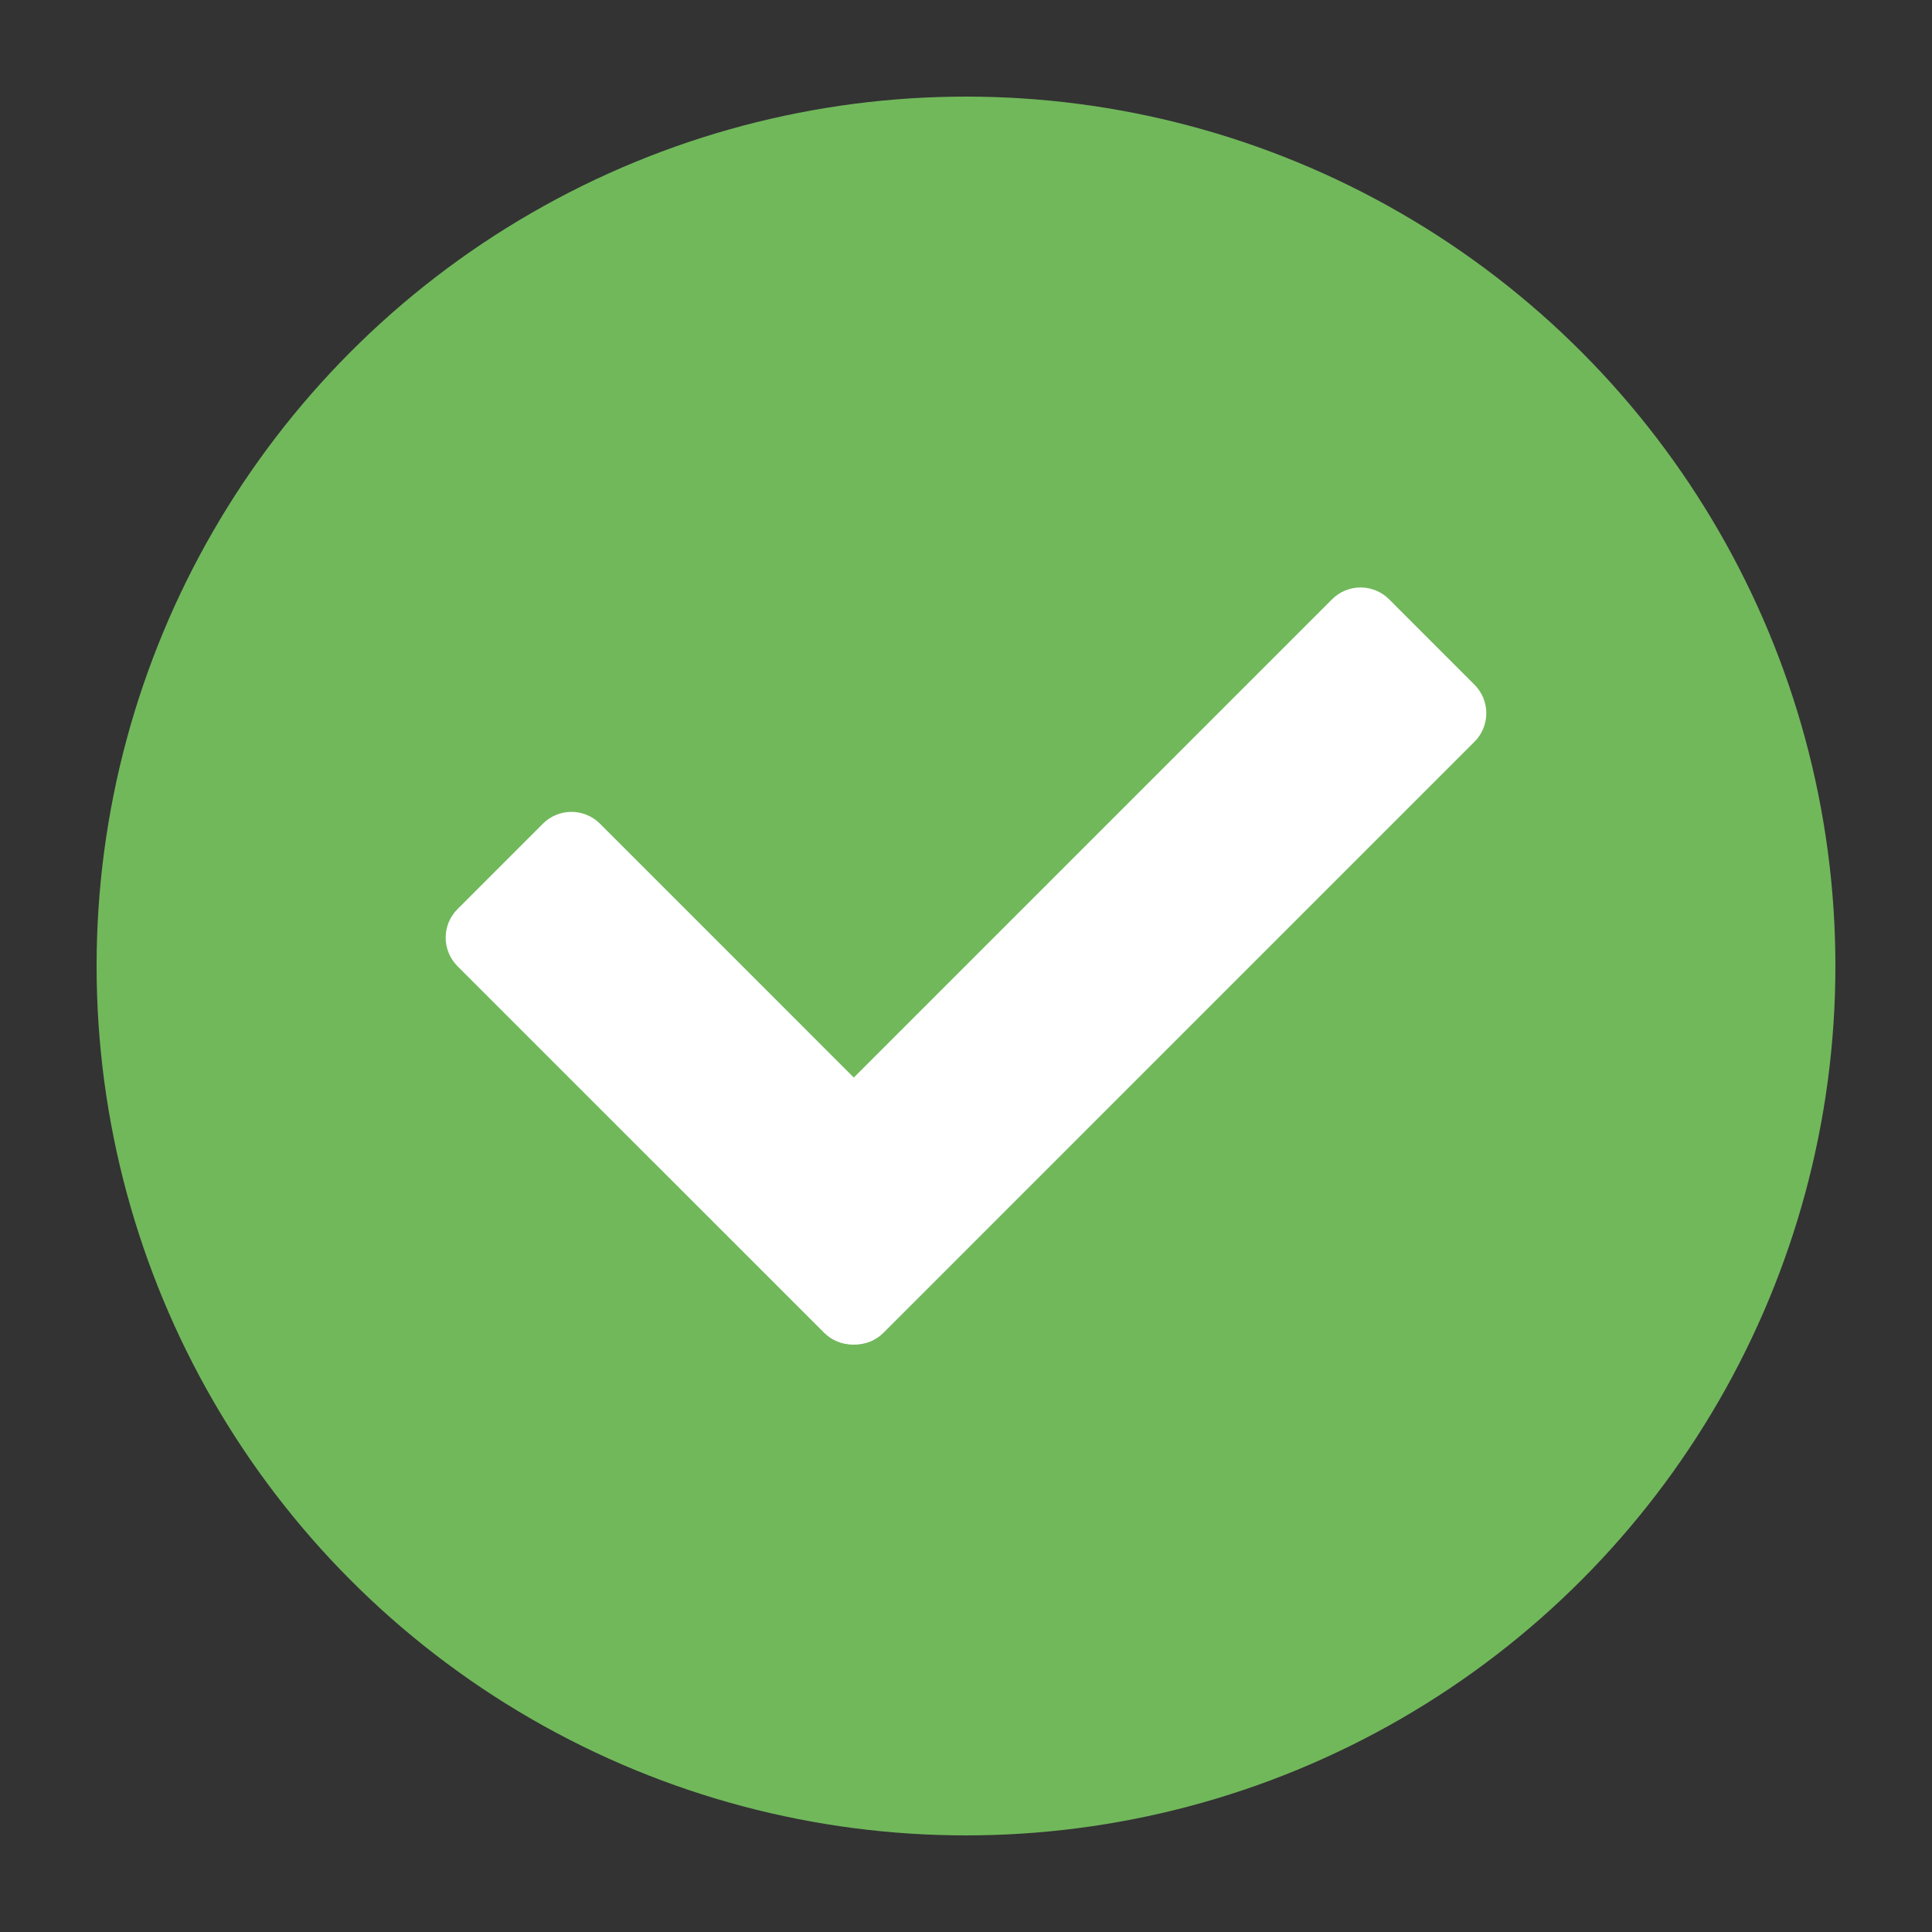 <?xml version="1.0" encoding="utf-8"?>
<!-- Generator: Adobe Illustrator 16.0.0, SVG Export Plug-In . SVG Version: 6.00 Build 0)  -->
<!DOCTYPE svg PUBLIC "-//W3C//DTD SVG 1.1//EN" "http://www.w3.org/Graphics/SVG/1.1/DTD/svg11.dtd">
<svg version="1.1" id="레이어_1" xmlns="http://www.w3.org/2000/svg" xmlns:xlink="http://www.w3.org/1999/xlink" x="0px"
	 y="0px" width="80px" height="80px" viewBox="0 0 80 80" enable-background="new 0 0 80 80" xml:space="preserve">
<rect x="0" y="0" width="80" height="80" fill="#333333" stroke="none"/>
<circle fill="#71B85B" cx="40" cy="40" r="36"/>
<g>
	<path fill="#FFFFFF" d="M40.021,49.287c0.651,0.651,0.651,1.709,0,2.359l-3.539,3.539c-0.651,0.651-1.708,0.651-2.359,0
		l-15.18-15.179c-0.651-0.652-0.651-1.709,0-2.36l3.539-3.54c0.651-0.65,1.708-0.651,2.36,0L40.021,49.287z"/>
	<path fill="#FFFFFF" d="M36.583,55.187c-0.65,0.65-1.709,0.65-2.36,0l-3.539-3.539c-0.651-0.651-0.651-1.709,0-2.359l24.474-24.474
		c0.651-0.652,1.709-0.652,2.361,0l3.537,3.538c0.651,0.651,0.651,1.709,0,2.36L36.583,55.187z"/>
</g>
</svg>
